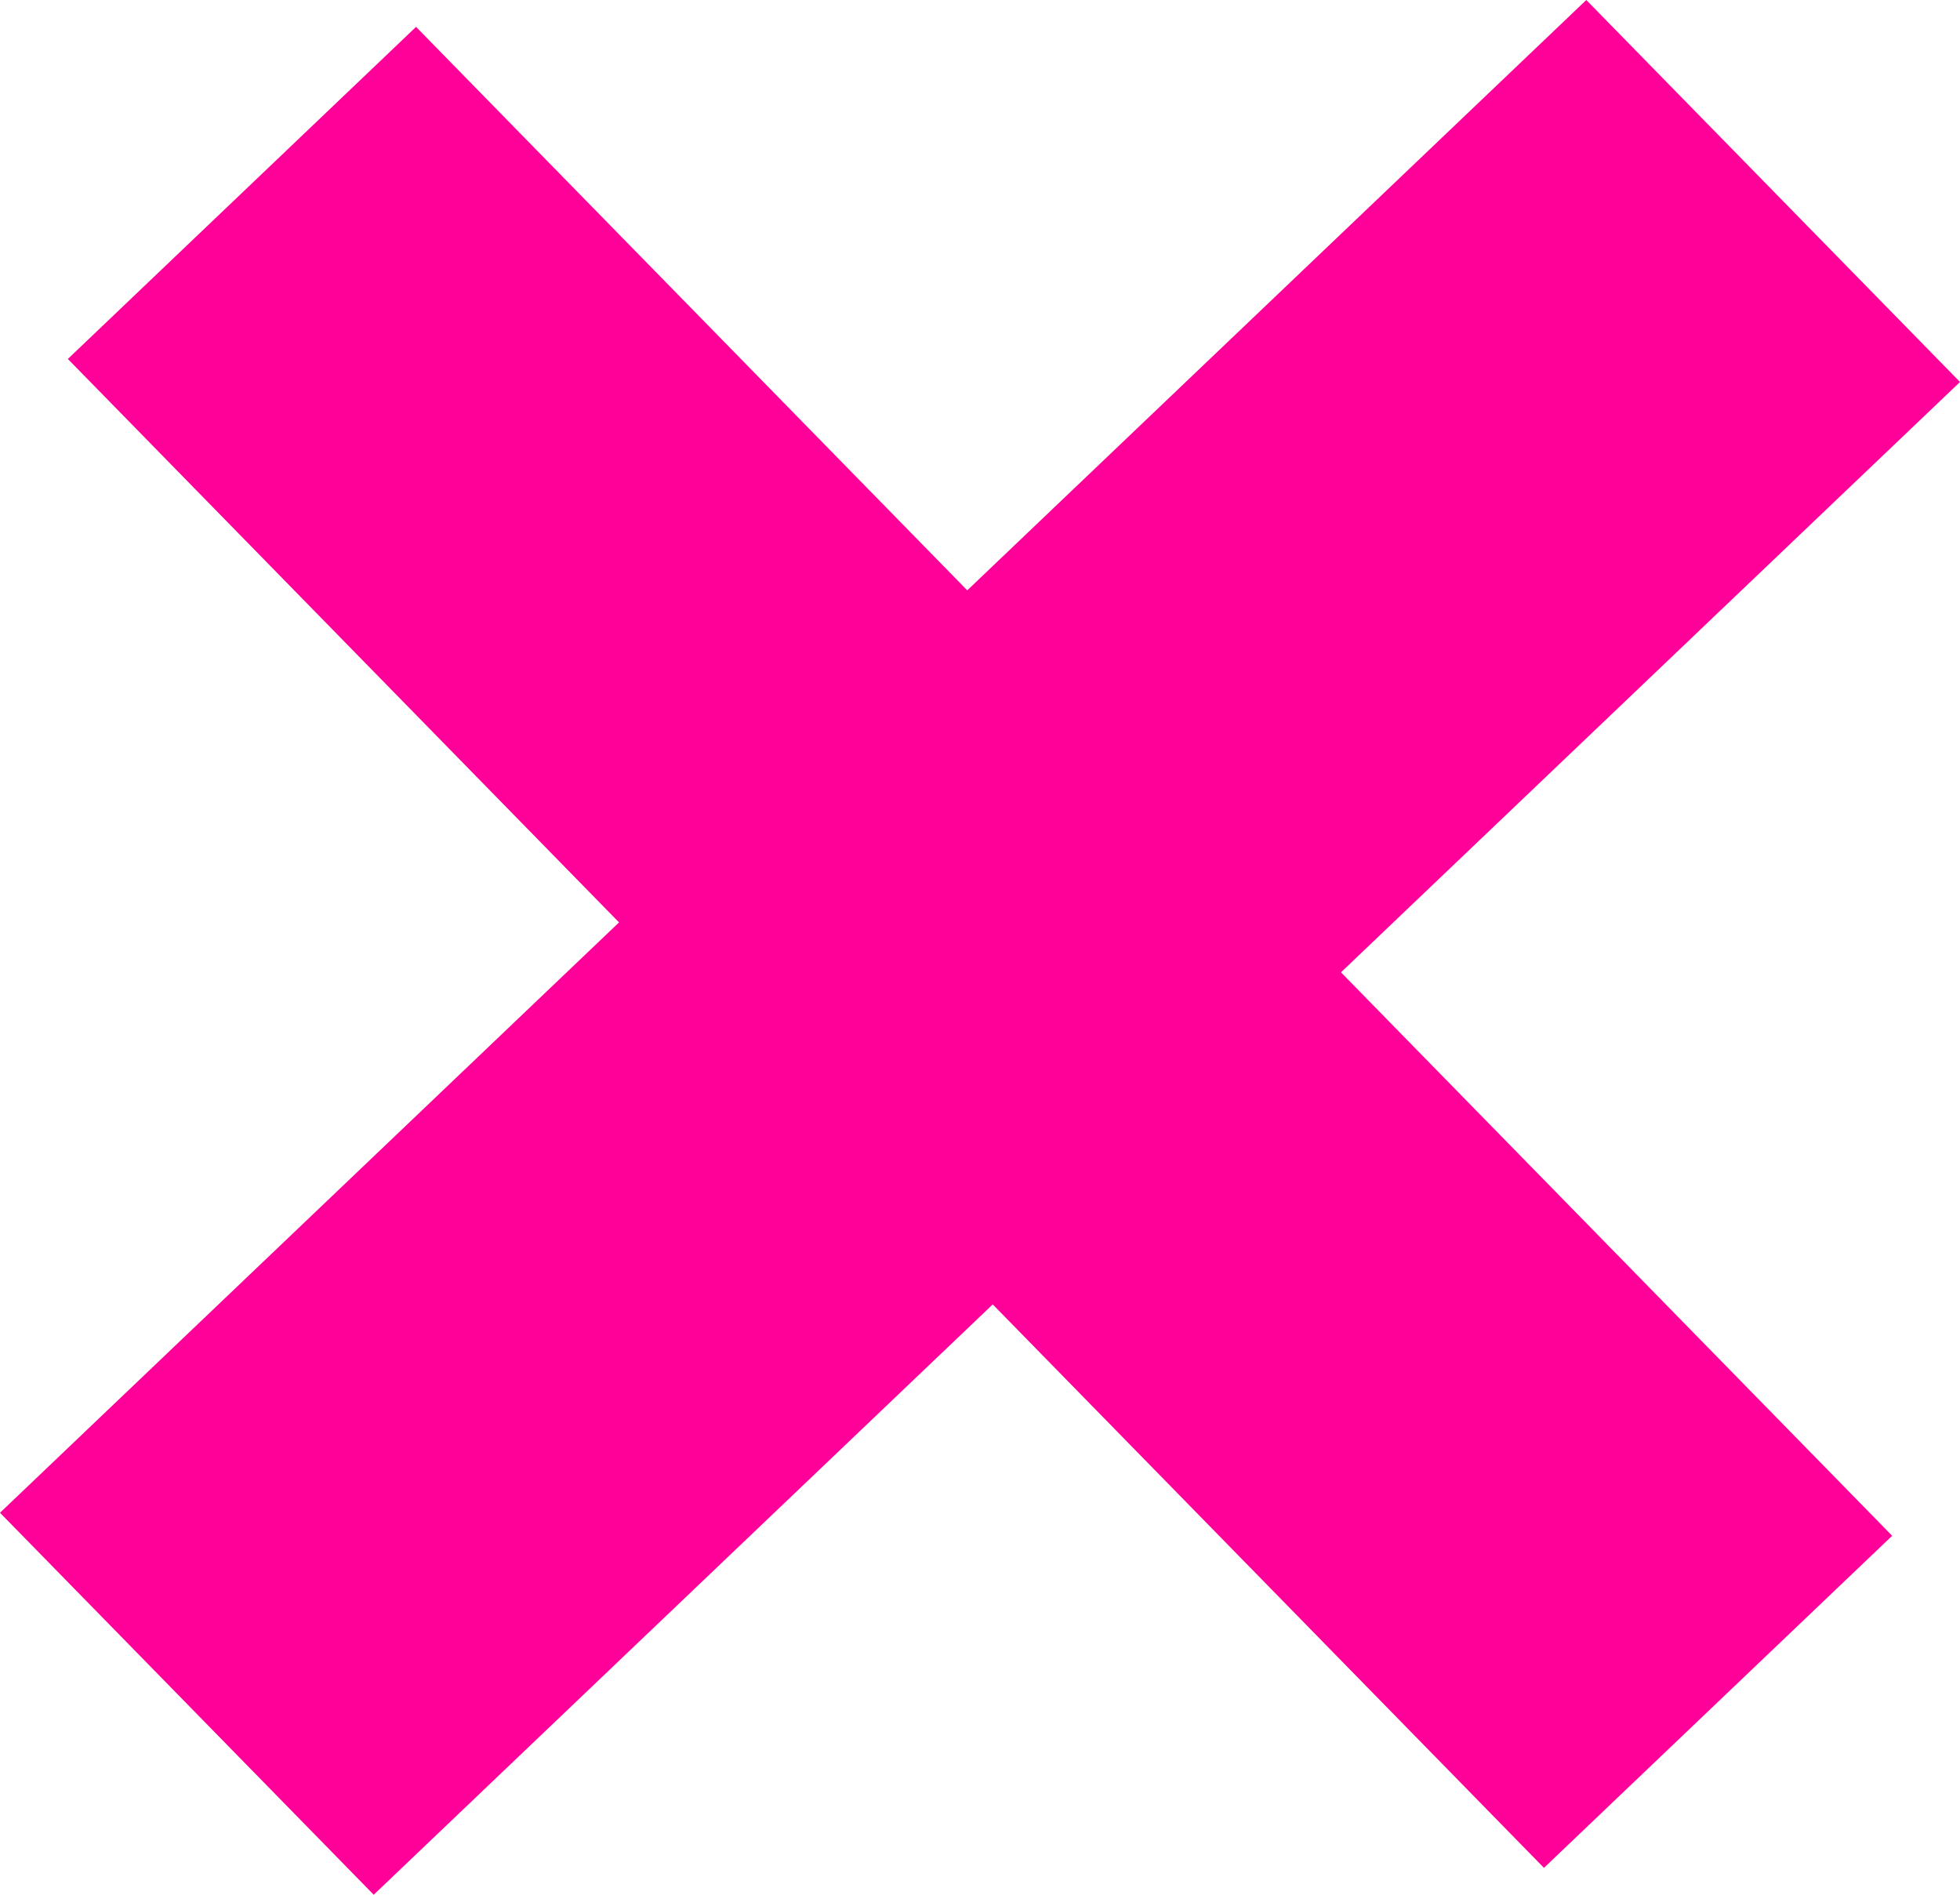 <svg width="60" height="58" viewBox="0 0 60 58" fill="none" xmlns="http://www.w3.org/2000/svg">
<path d="M57.923 47.012L47.264 57.177L30.39 39.929L11.44 58L0 46.307L18.95 28.236L2.077 10.988L12.736 0.823L29.61 18.071L48.56 0L60 11.693L41.05 29.764L57.923 47.012Z" fill="#FF0099"/>
</svg>
